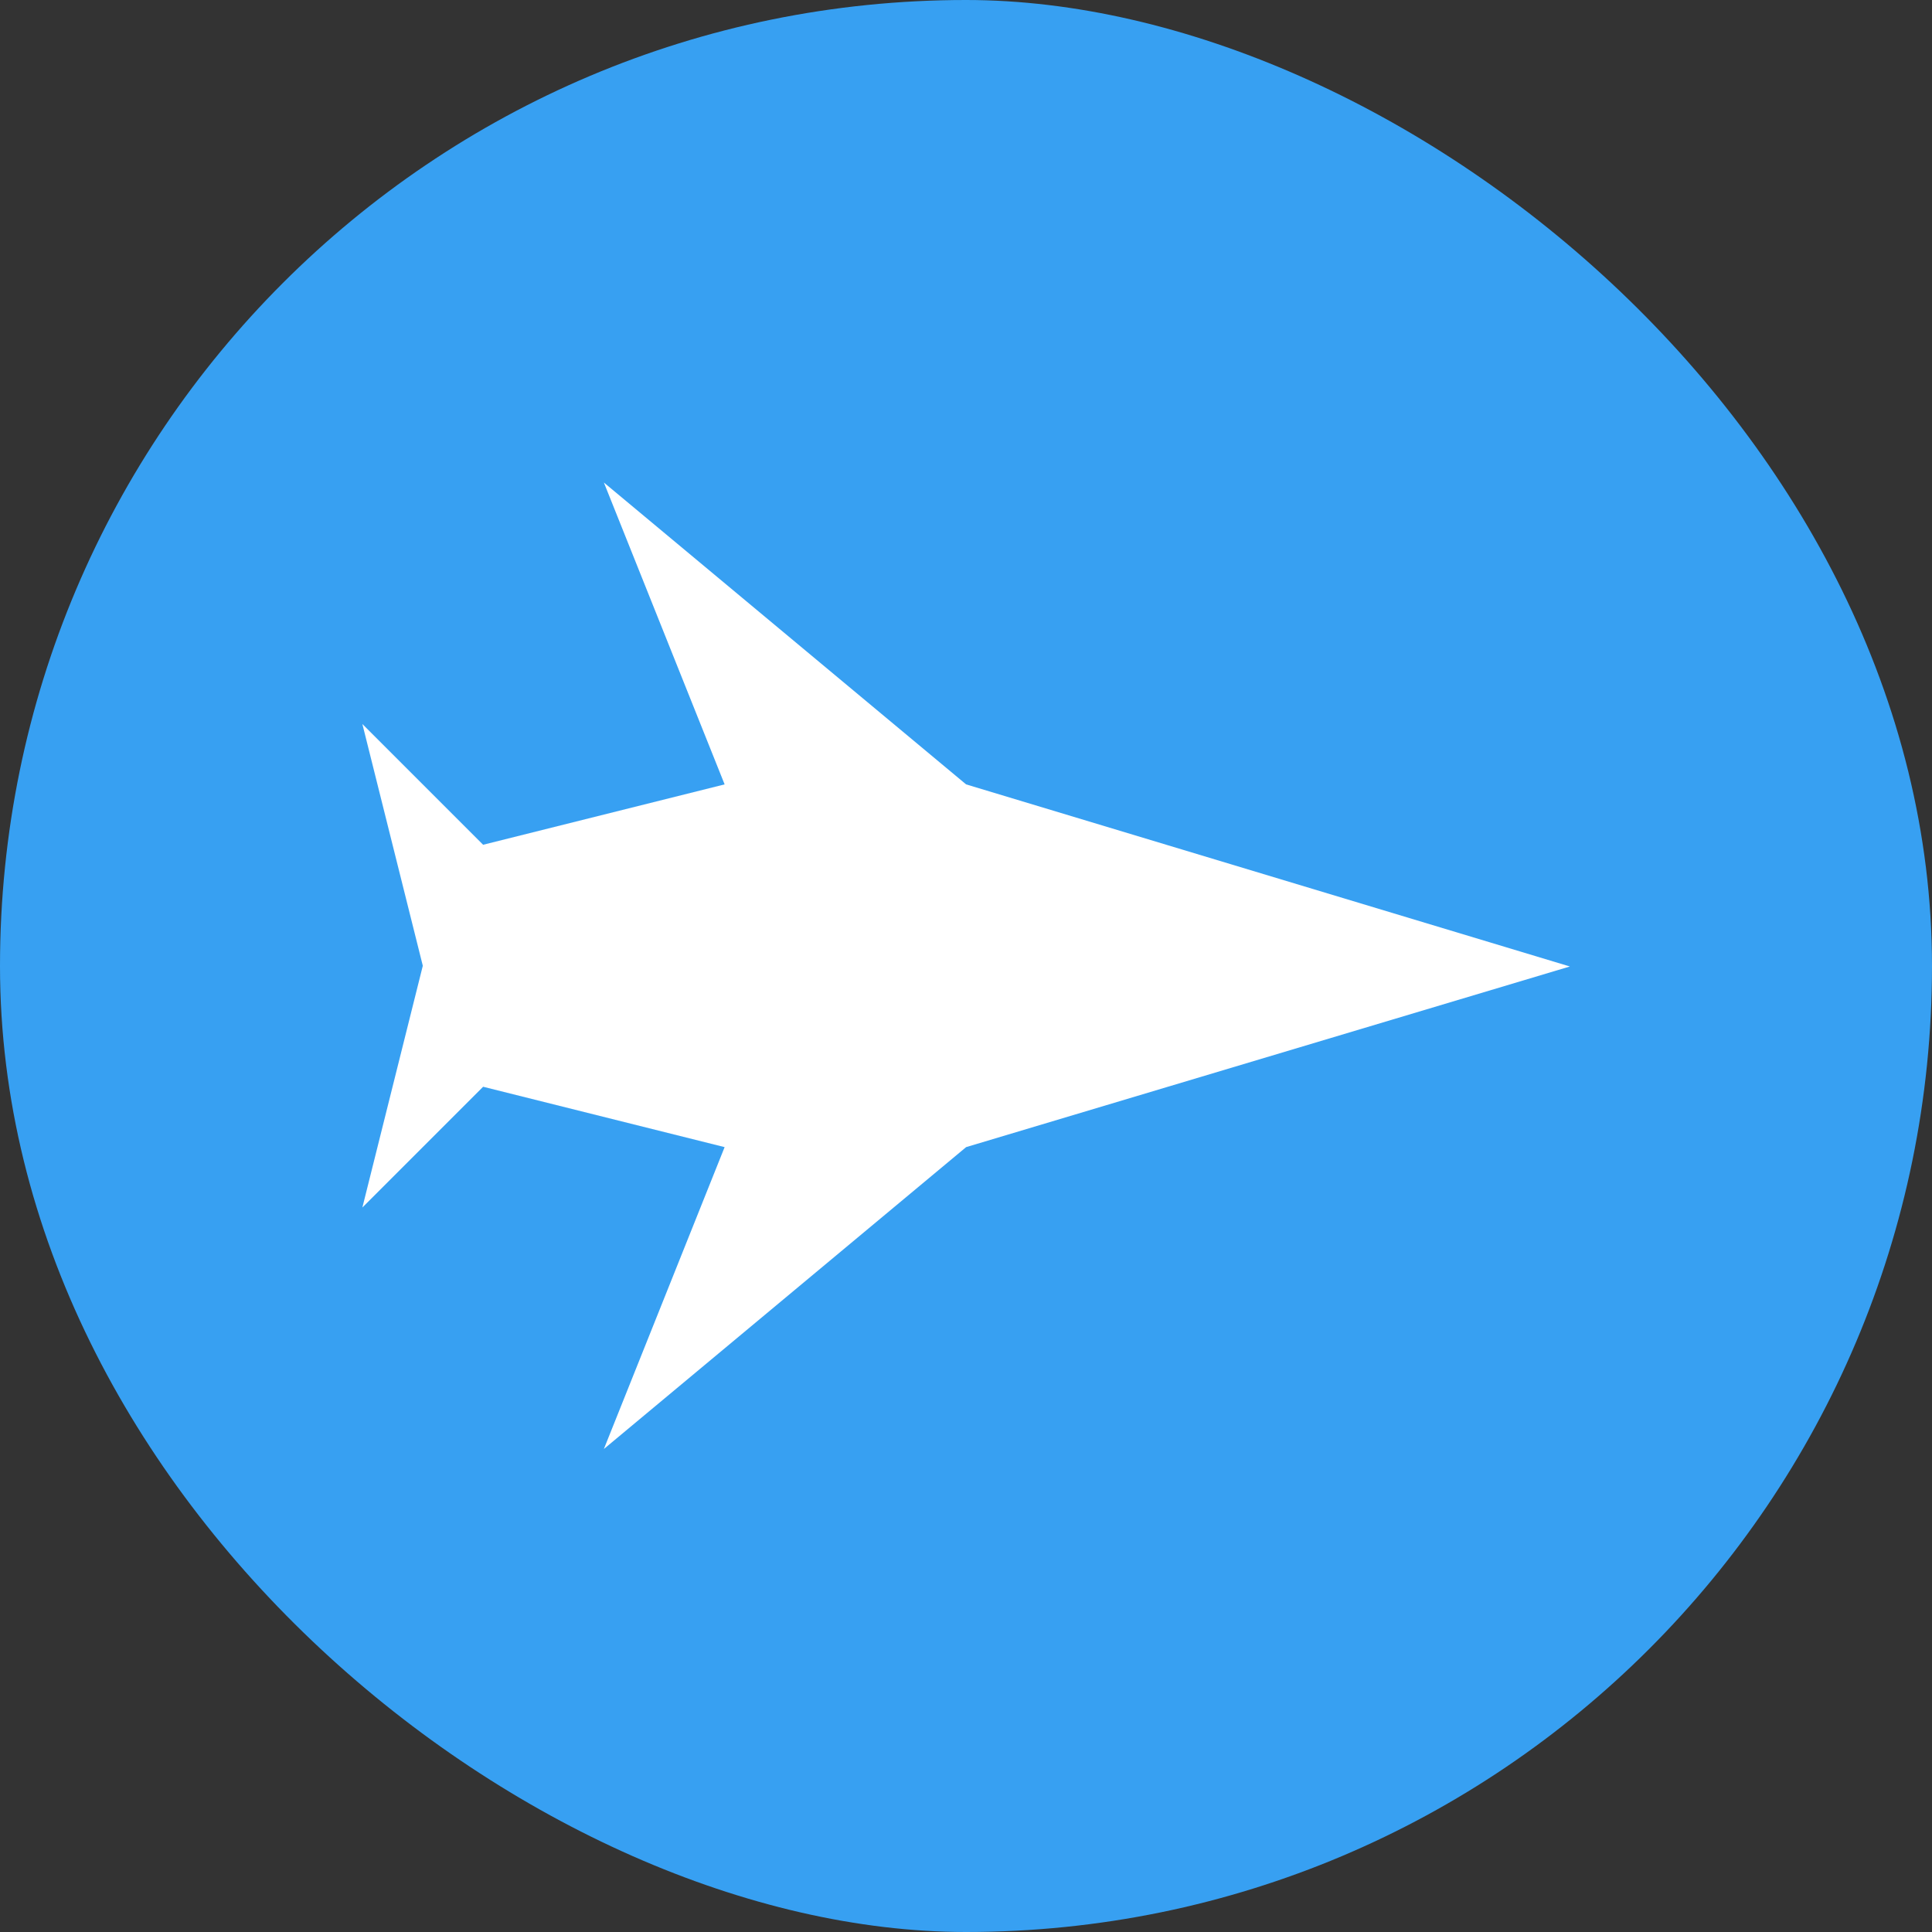 <svg height="16" width="16" xmlns="http://www.w3.org/2000/svg"><rect width="100%" height="100%" fill="#333333" stroke="none"/><rect fill="#37a0f2" height="16" rx="8" transform="matrix(0 -1 -1 0 0 0)" width="16" x="-16" y="-16"/><path d="m6 3.996 1 2.5-2 .5-1-1 .5 2v .004l-.5 2 1-1 2 .5-1 2.5 3-2.5 5-1.496-5-1.508z" fill="#fff" transform="matrix(1 -0 -0 1 -.999 0)"/></svg>